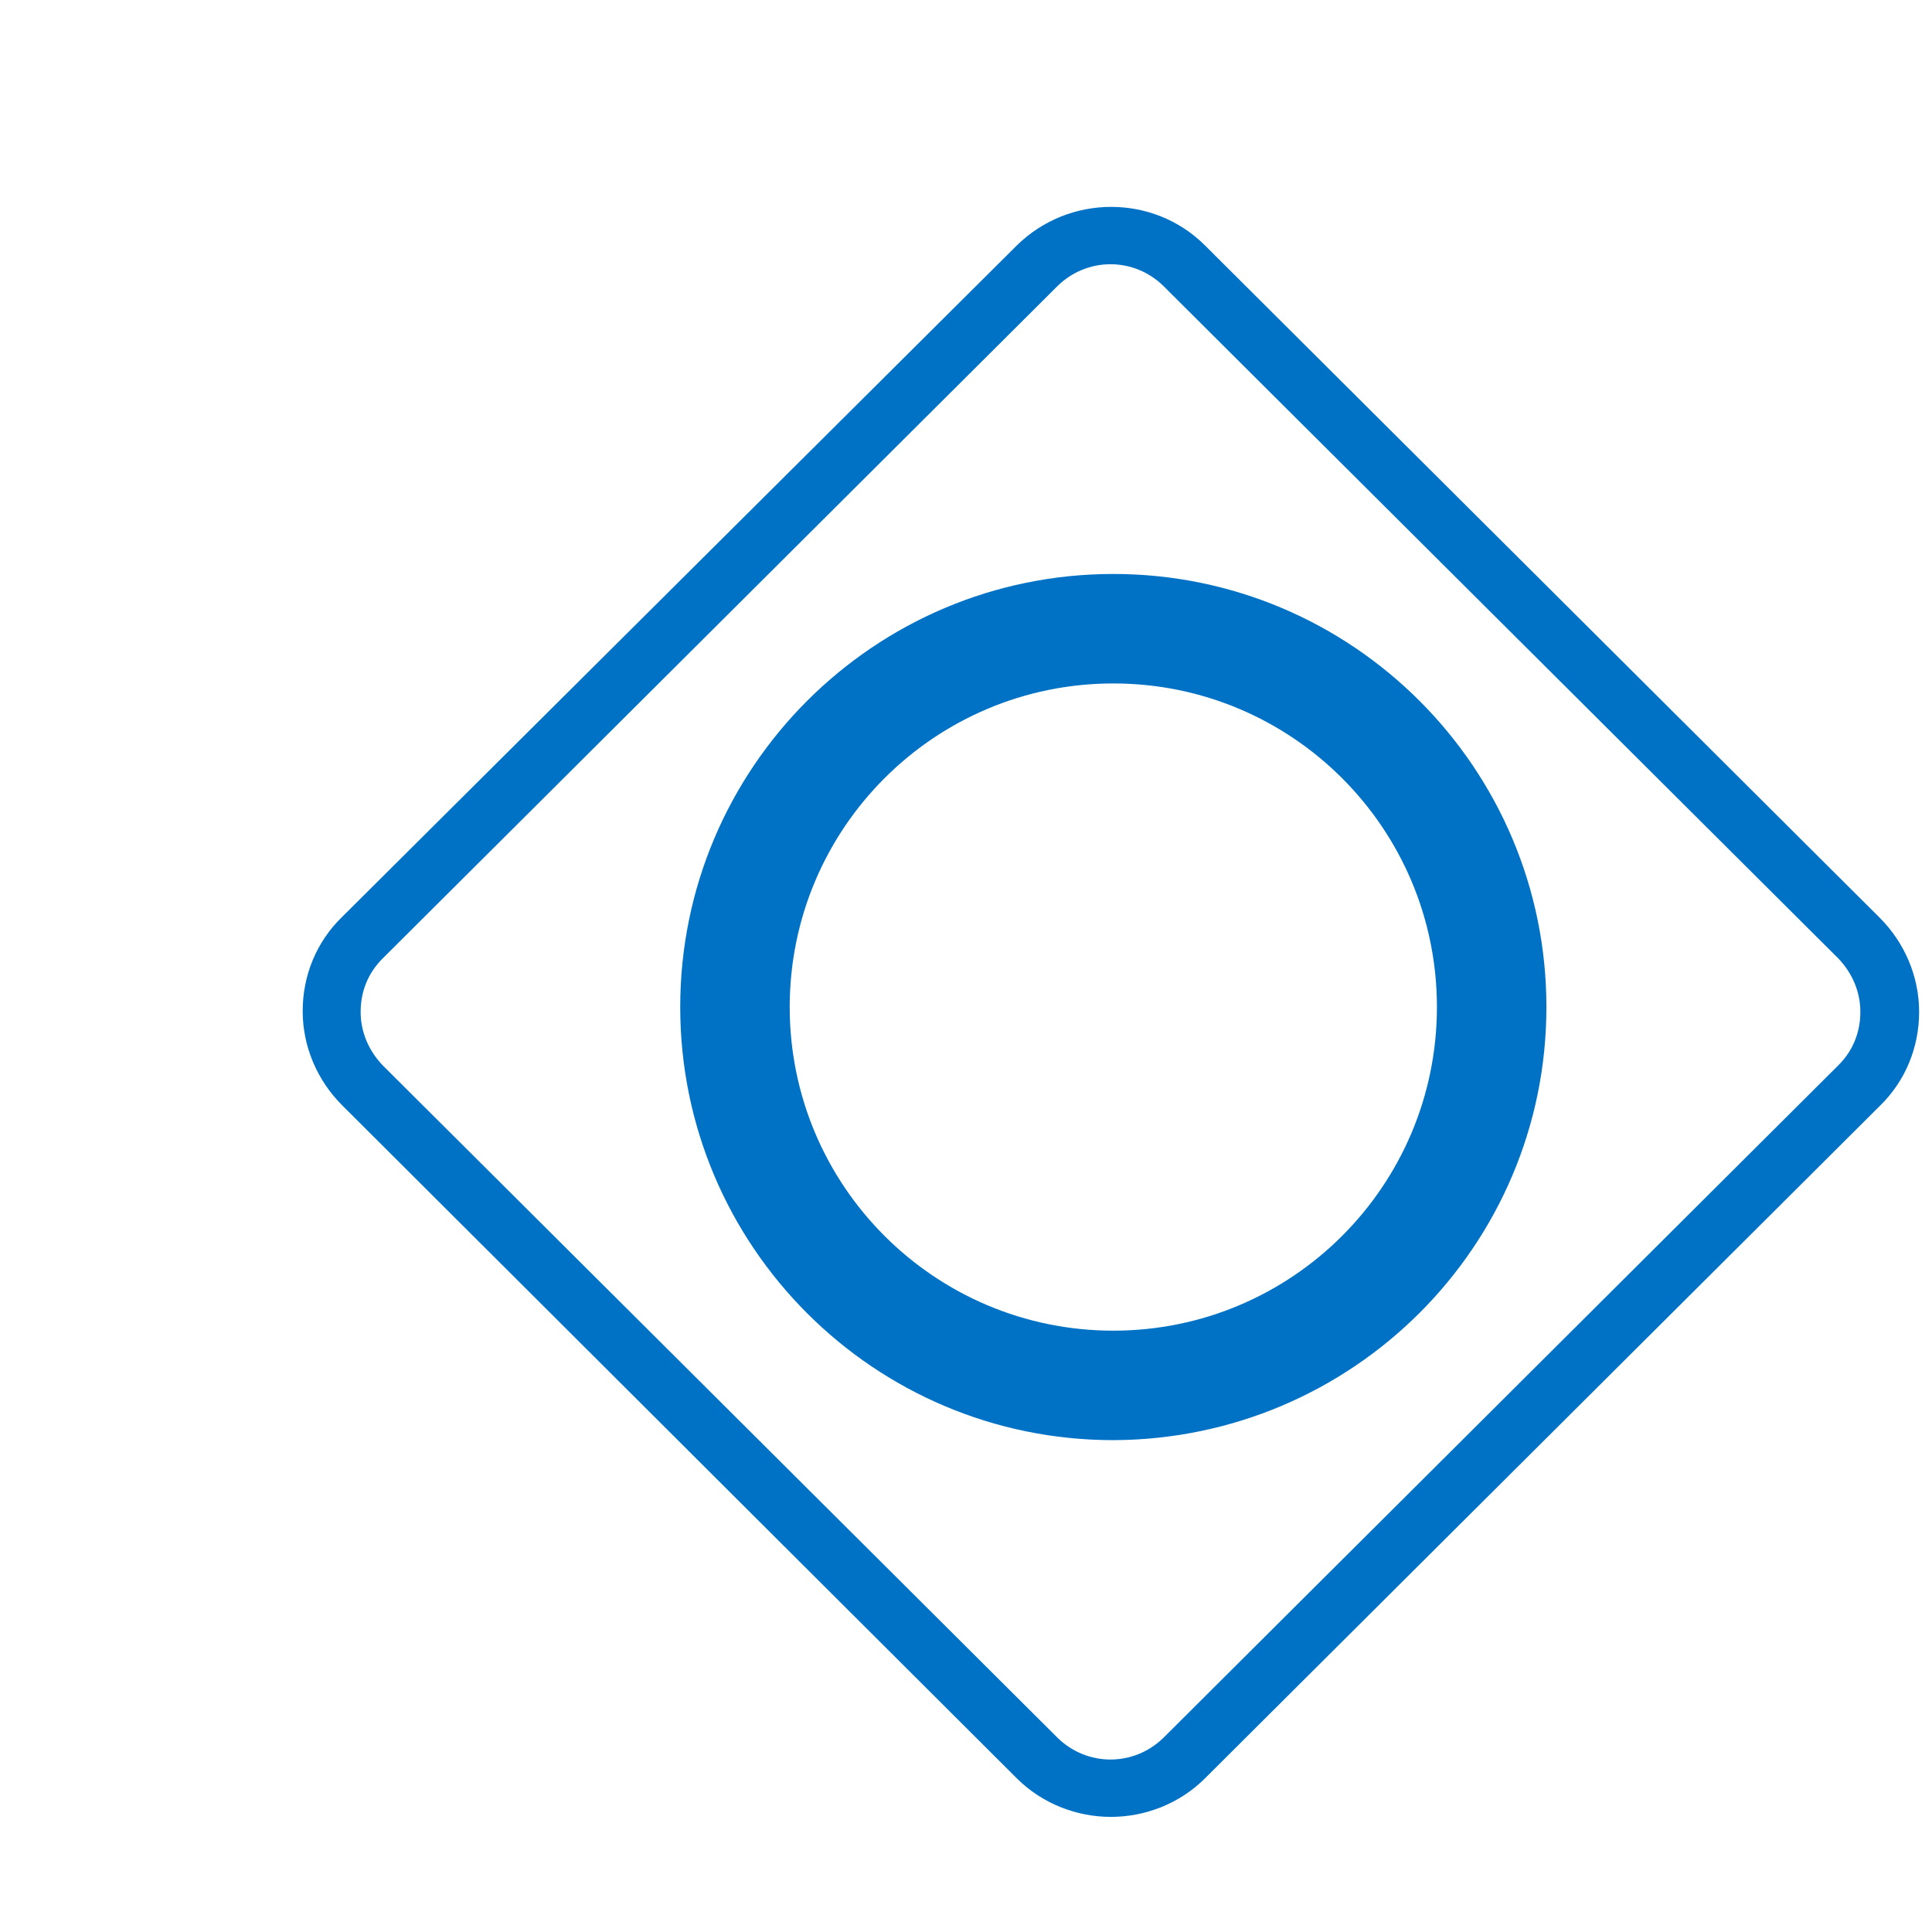 <?xml version="1.0" encoding="UTF-8"?><svg xmlns="http://www.w3.org/2000/svg" viewBox="0 0 24 24"><g id="Layer_6"><rect width="24" height="24" style="fill:none;"/></g><g id="Layer_7"><g id="Layer_1"><path d="M12.88,21.83L4.5,13.48c-.51-.5-.51-1.32,0-1.83L12.88,3.3c.51-.5,1.33-.5,1.84,0l8.38,8.35c.51,.5,.51,1.32,0,1.83l-8.38,8.35c-.51,.5-1.33,.5-1.84,0Z" style="fill:none;"/><path d="M13.8,22.57c-.42,0-.85-.16-1.17-.48L4.25,13.73c-.31-.31-.49-.73-.49-1.17s.17-.86,.49-1.17L12.63,3.05c.65-.64,1.7-.64,2.34,0l8.38,8.35c.31,.31,.49,.73,.49,1.17s-.17,.86-.49,1.17l-8.38,8.35c-.32,.32-.75,.48-1.17,.48Zm-.67-.99c.37,.37,.96,.37,1.33,0l8.38-8.35c.18-.18,.27-.41,.27-.66s-.1-.48-.27-.66L14.46,3.56c-.37-.37-.96-.37-1.33,0L4.75,11.91c-.18,.18-.27,.41-.27,.66s.1,.48,.27,.66l8.38,8.35Z" style="fill:#0072c6;"/><path d="M13.83,17.89c-2.97,0-5.38-2.41-5.38-5.38s2.41-5.38,5.38-5.38,5.38,2.41,5.38,5.38c0,2.97-2.41,5.37-5.38,5.38Zm0-9.4c-2.22,0-4.02,1.8-4.02,4.02s1.8,4.02,4.02,4.02,4.02-1.8,4.02-4.02c0-2.22-1.8-4.02-4.02-4.02Z" style="fill:#0072c6;"/></g></g></svg>